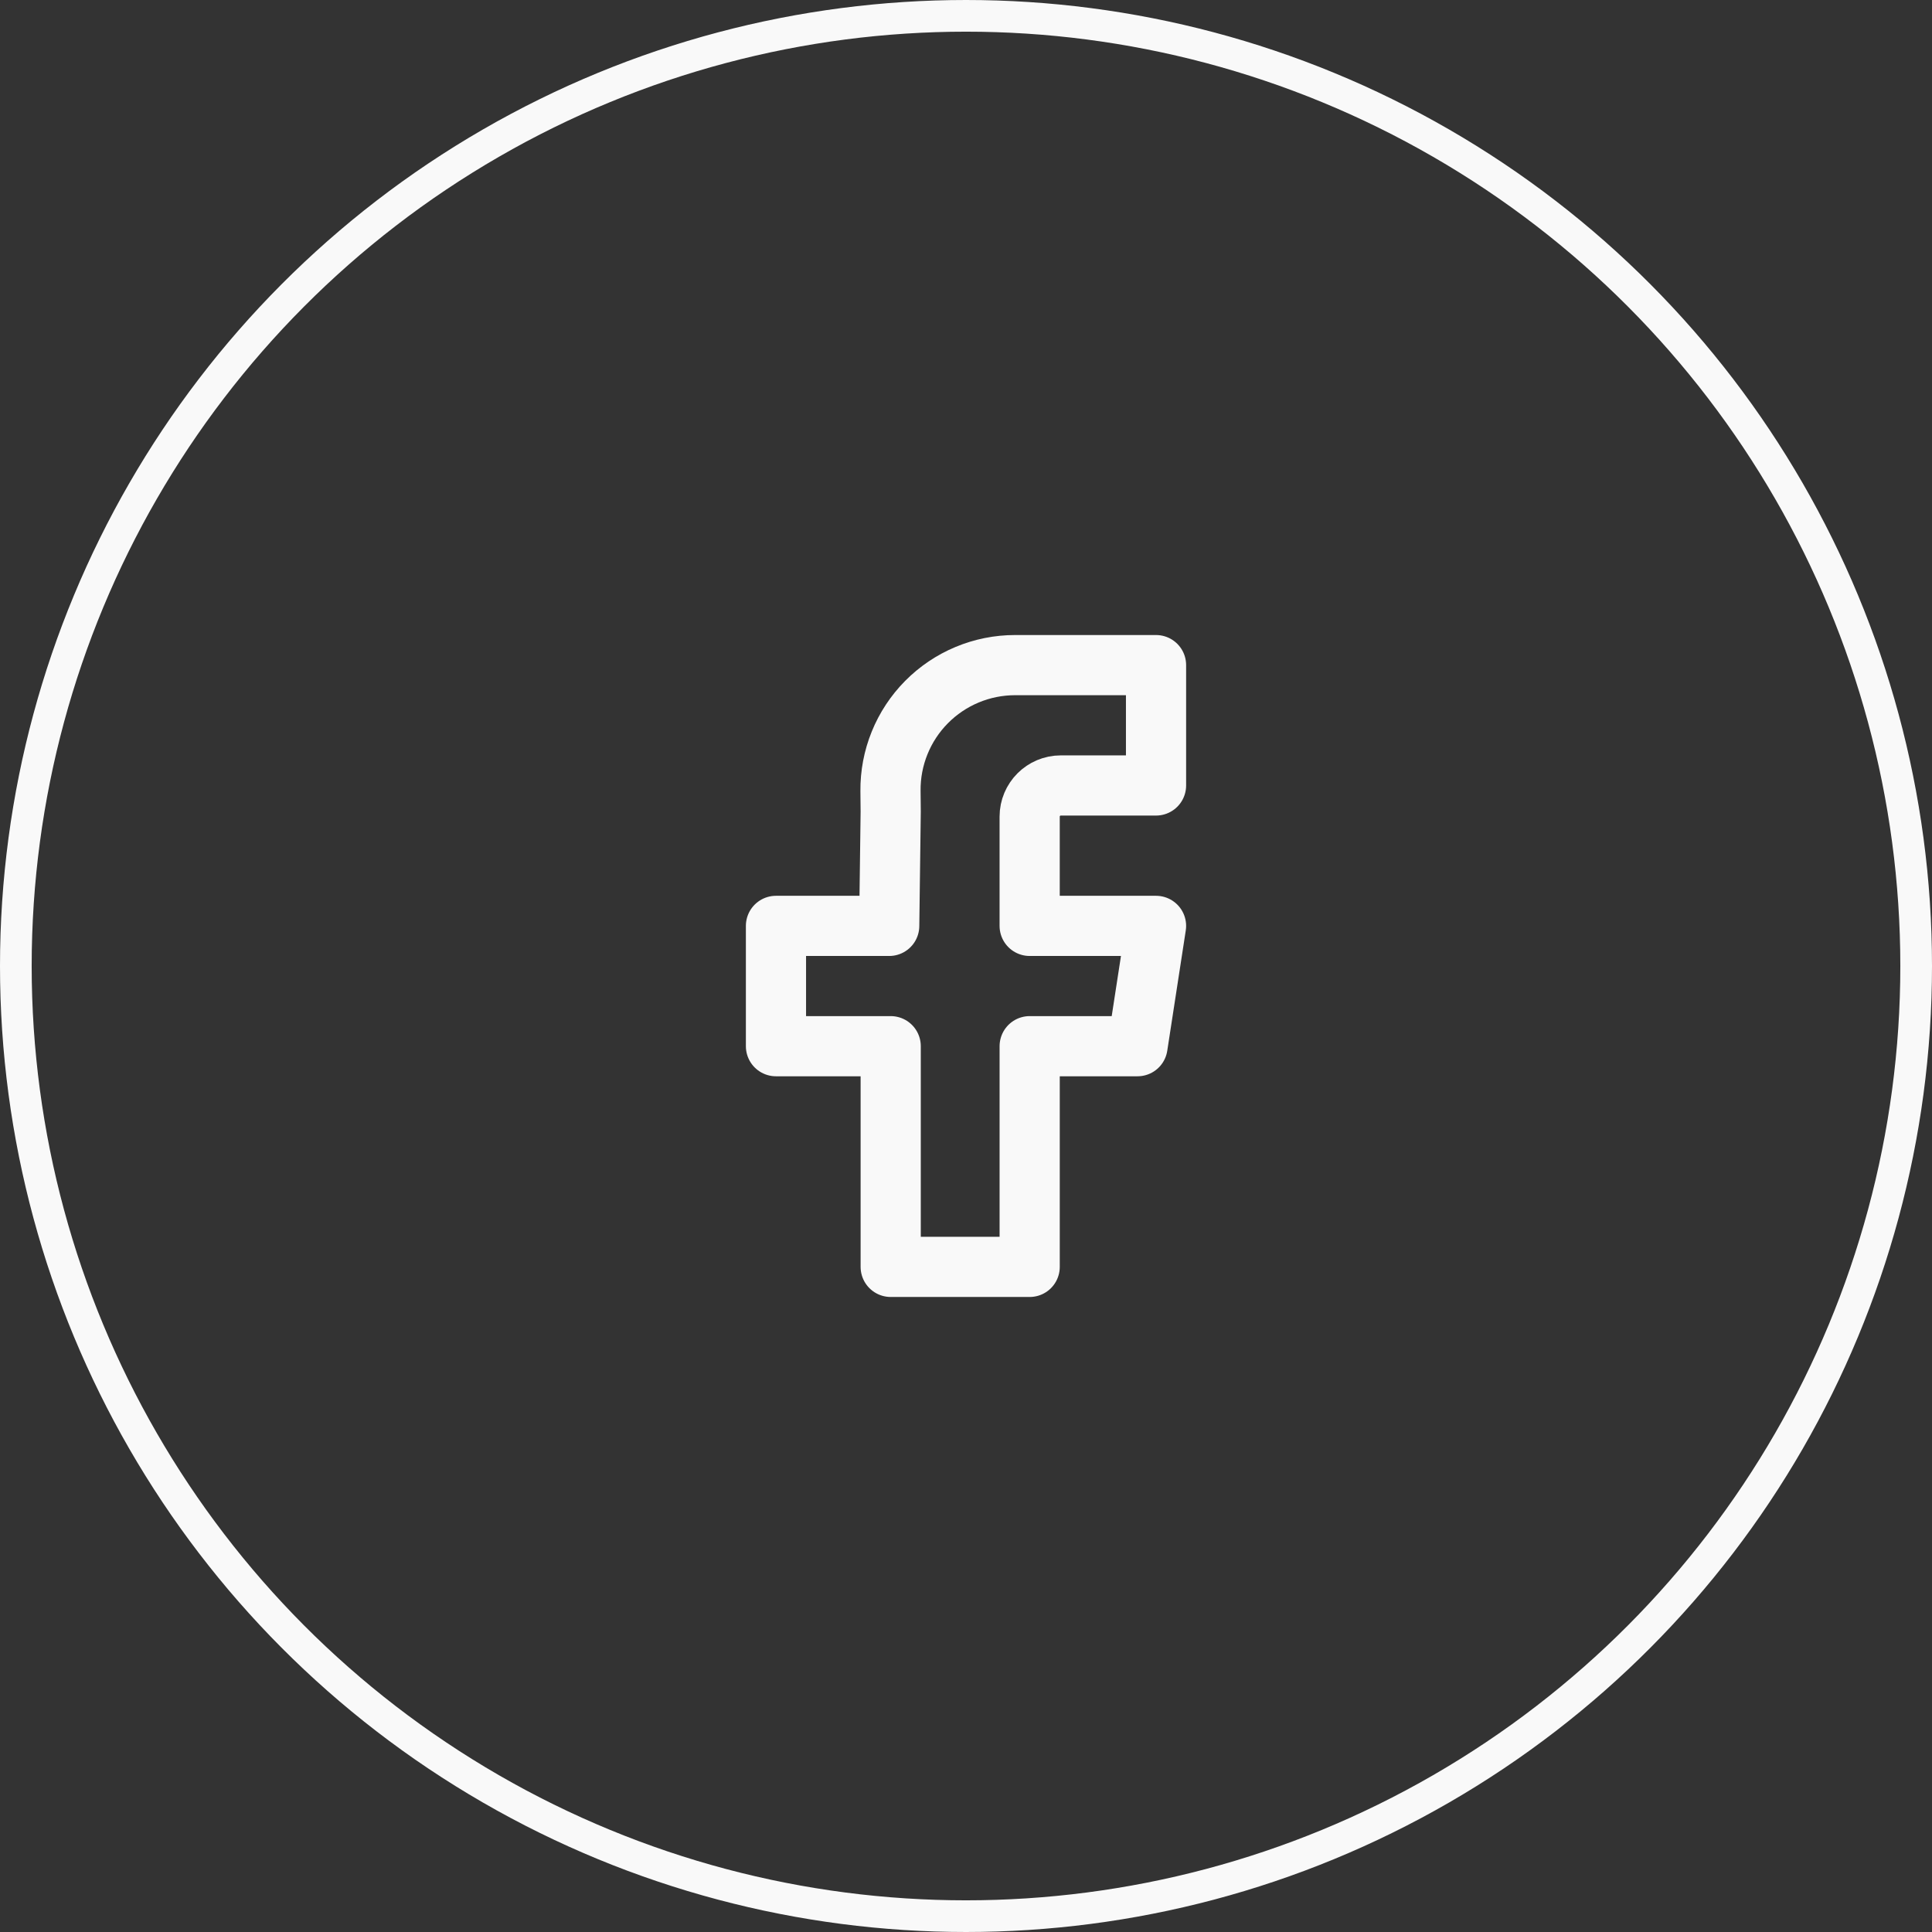 <svg width="122" height="122" viewBox="0 0 122 122" fill="none" xmlns="http://www.w3.org/2000/svg">
<rect x="0" y="0" width="122" height="122" fill="#333333" stroke="none"/>
<path d="M73 49.6H66.987C65.901 49.6 65.02 50.48 65.02 51.567V58.467H73L71.831 66.064H65.021V80H56.245V66.064H49V58.467H56.151L56.245 51.257L56.232 49.947C56.222 48.907 56.417 47.876 56.808 46.912C57.199 45.948 57.776 45.072 58.508 44.333C59.24 43.594 60.11 43.007 61.07 42.607C62.03 42.206 63.059 42 64.099 42H73V49.6Z" stroke="#F9F9F9" stroke-width="3.8" stroke-linejoin="round"/>
<circle cx="61" cy="61" r="60" stroke="#F9F9F9" stroke-width="2"/>
</svg>
